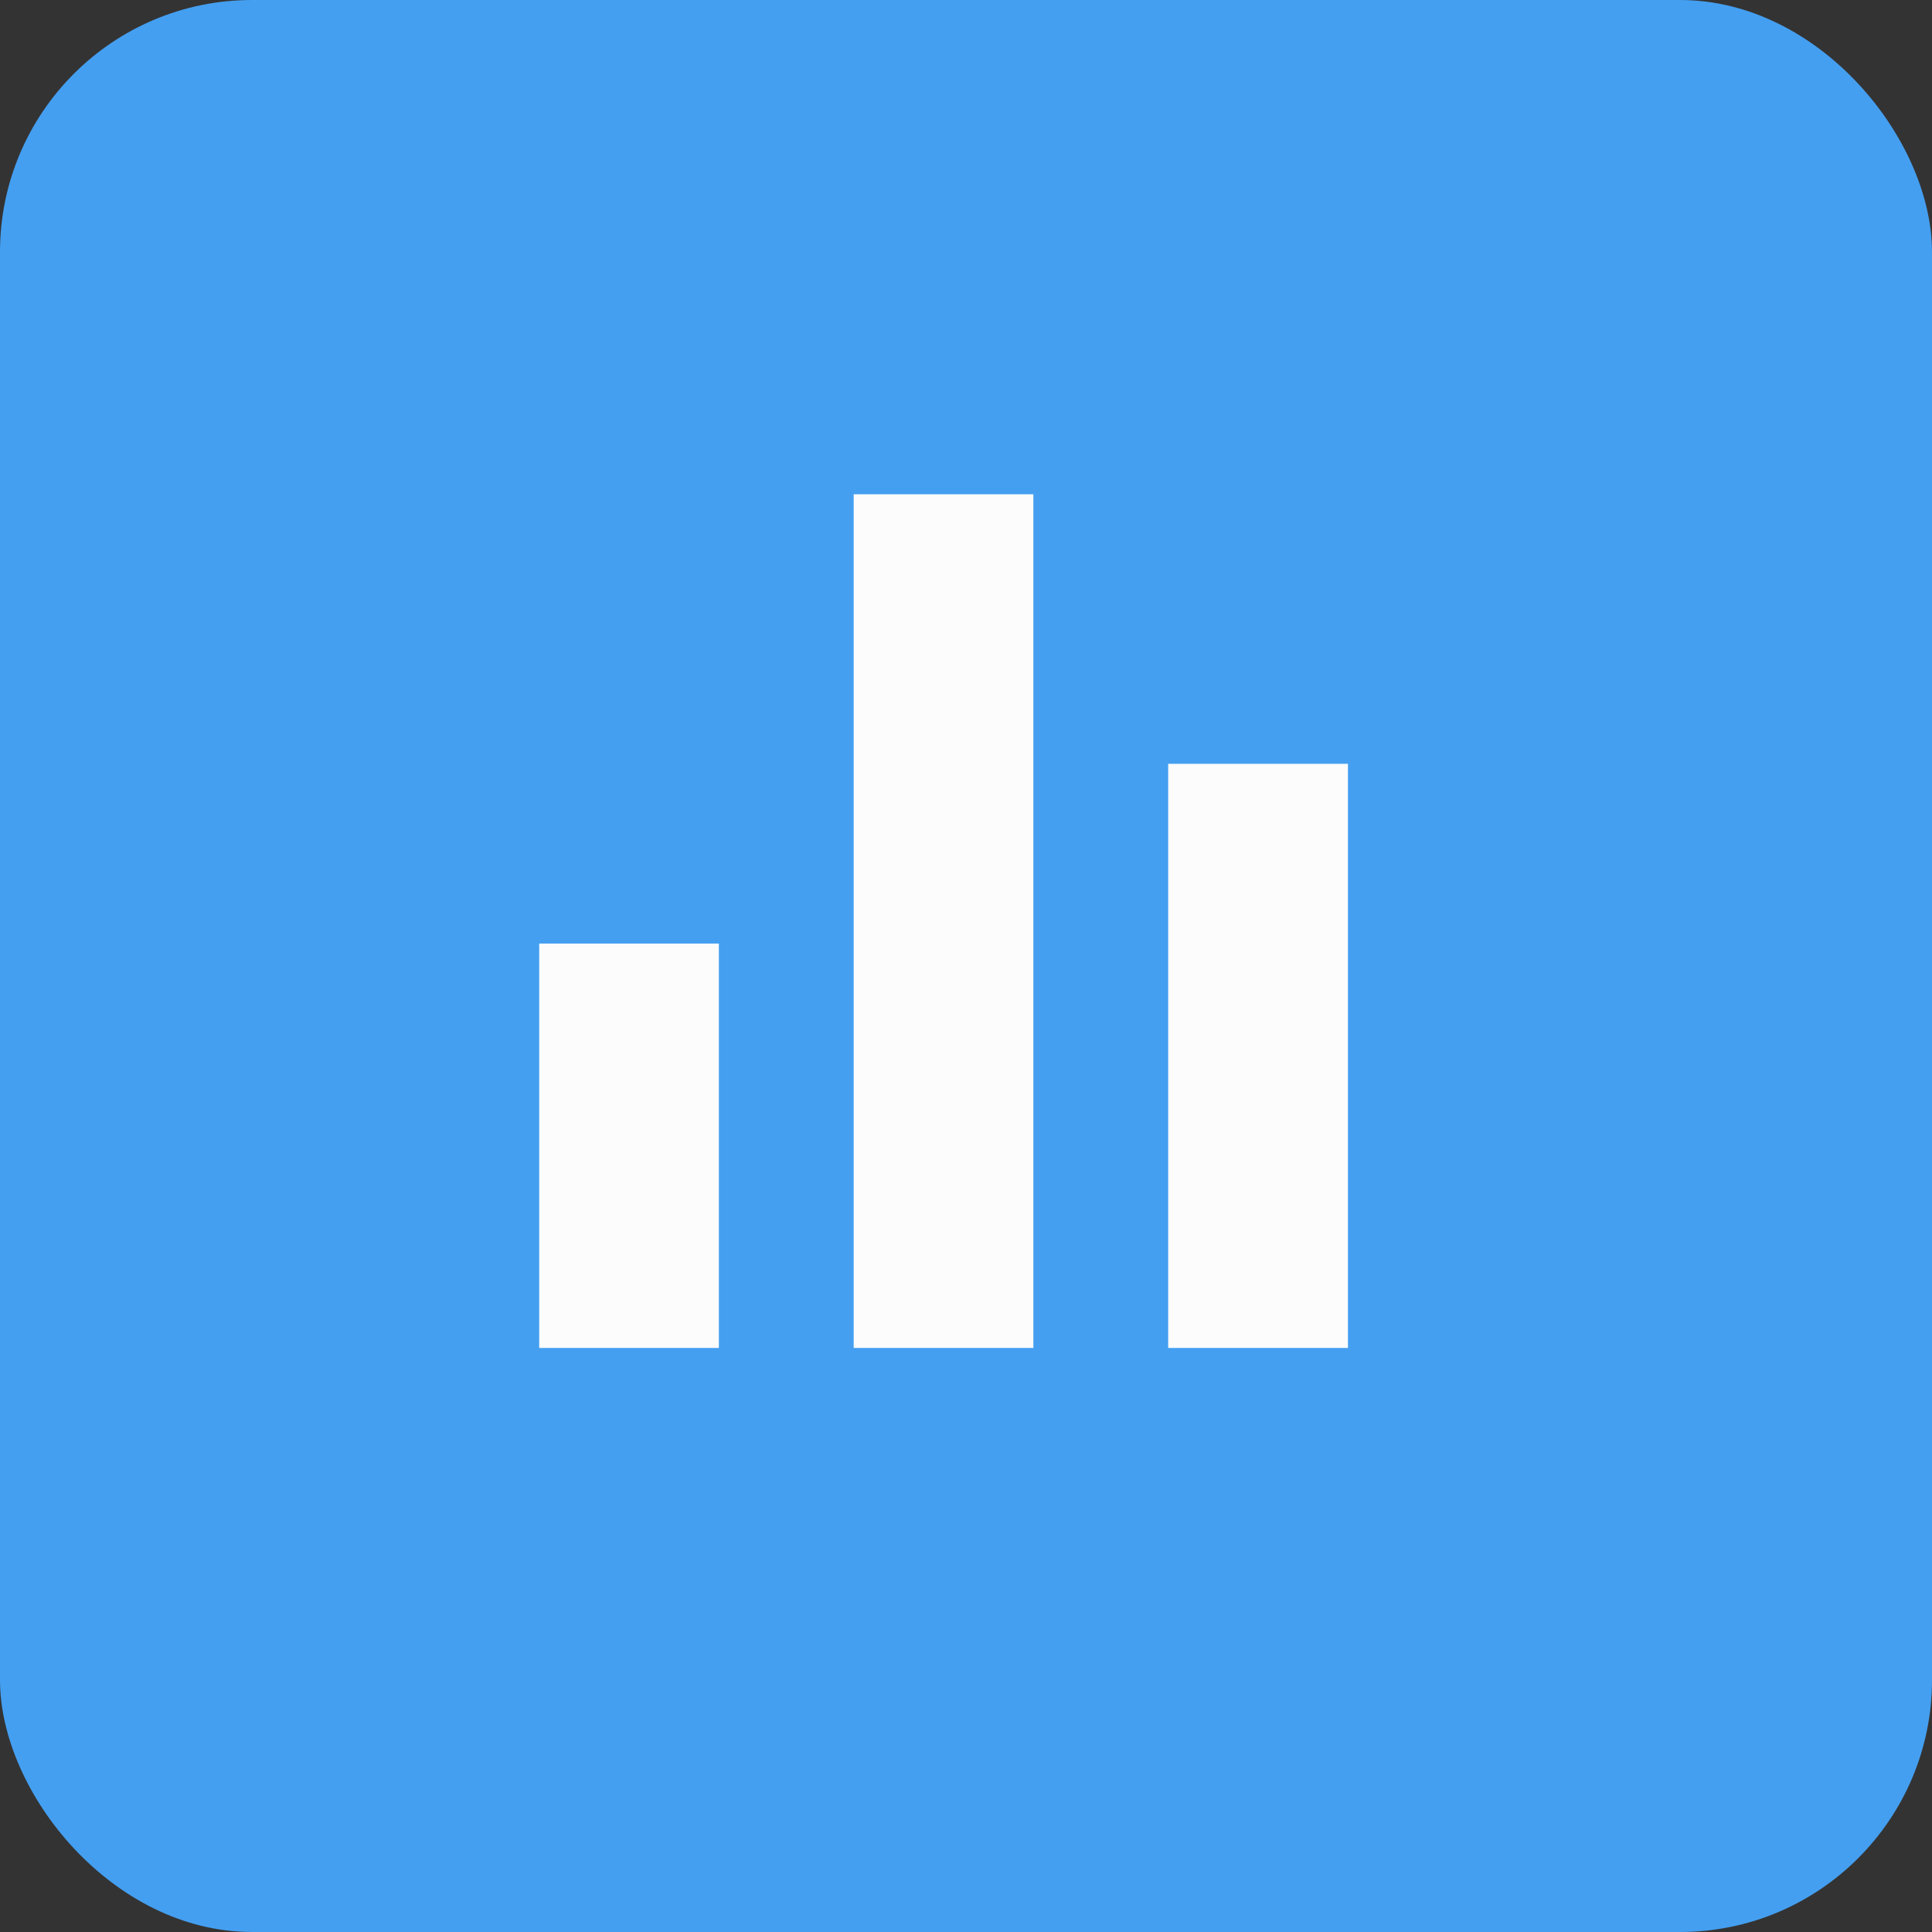 <svg width="23" height="23" viewBox="0 0 23 23" fill="none" xmlns="http://www.w3.org/2000/svg">
<rect x="0" y="0" width="23" height="23" fill="#333333" stroke="none"/>
<rect width="23" height="23" rx="3" fill="#449FF1"/>
<path d="M6.419 11.233H8.558V16.047H6.419V11.233ZM13.907 9.093H16.047V16.047H13.907V9.093ZM10.163 5.884H12.302V16.047H10.163V5.884Z" fill="#FCFCFC"/>
</svg>
